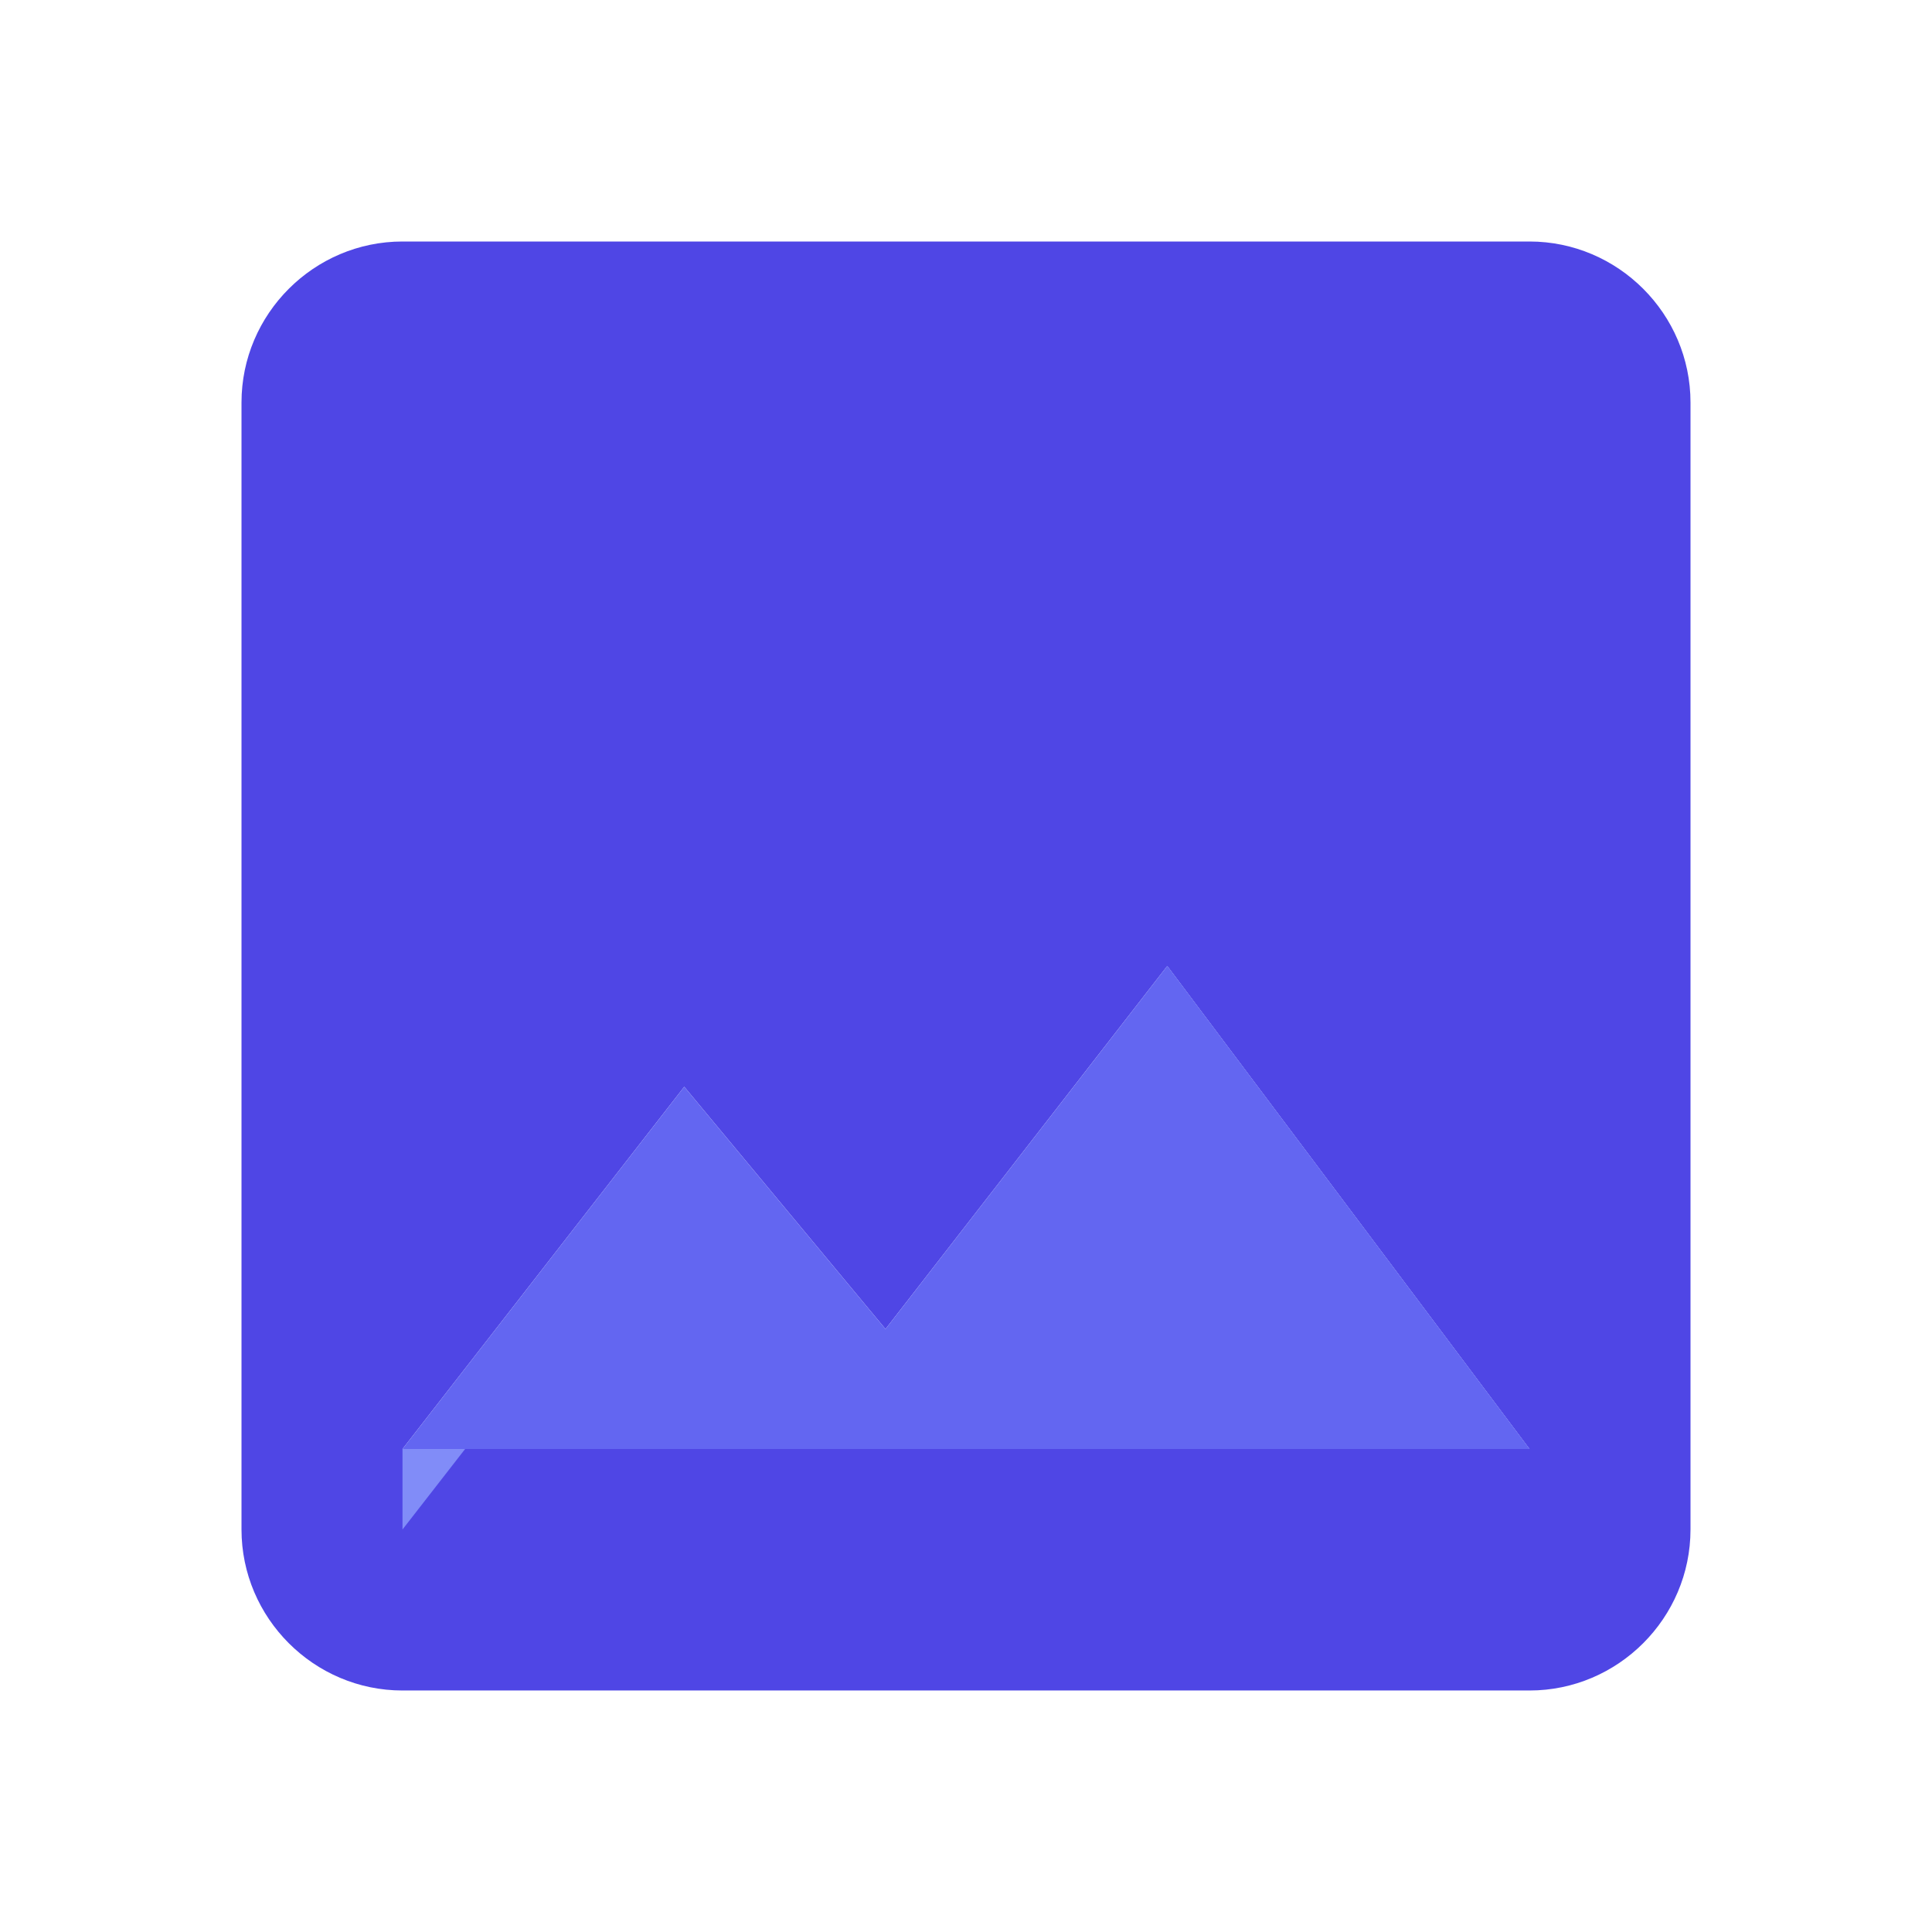 <?xml version="1.0" encoding="UTF-8"?>
<svg xmlns="http://www.w3.org/2000/svg" viewBox="0 0 24 24" class="w-24 h-24">
  <style>
    .frame { fill: #4F46E5; }
    .image { fill: #818CF8; }
    .shine { fill: #6366F1; }
    @keyframes slide {
      0% { transform: translateX(0); }
      50% { transform: translateX(5px); }
      100% { transform: translateX(0); }
    }
    .animate-slide {
      animation: slide 3s ease-in-out infinite;
    }
    @keyframes fade {
      0% { opacity: 0.5; }
      50% { opacity: 1; }
      100% { opacity: 0.5; }
    }
    .animate-fade {
      animation: fade 2s ease-in-out infinite;
    }
  </style>
  <g class="animate-slide">
    <path class="frame" d="M21 19V5c0-1.1-.9-2-2-2H5c-1.1 0-2 .9-2 2v14c0 1.1.9 2 2 2h14c1.1 0 2-.9 2-2zM8.5 13.5l2.5 3.01L14.5 12l4.5 6H5l3.5-4.5z"/>
    <g class="animate-fade">
      <path class="image" d="M5 19l3.5-4.5 2.5 3.01L14.5 12l4.5 6H5z"/>
      <path class="shine" d="M8.5 13.5l2.5 3.01L14.5 12l4.5 6H5l3.5-4.5z"/>
    </g>
  </g>
</svg> 